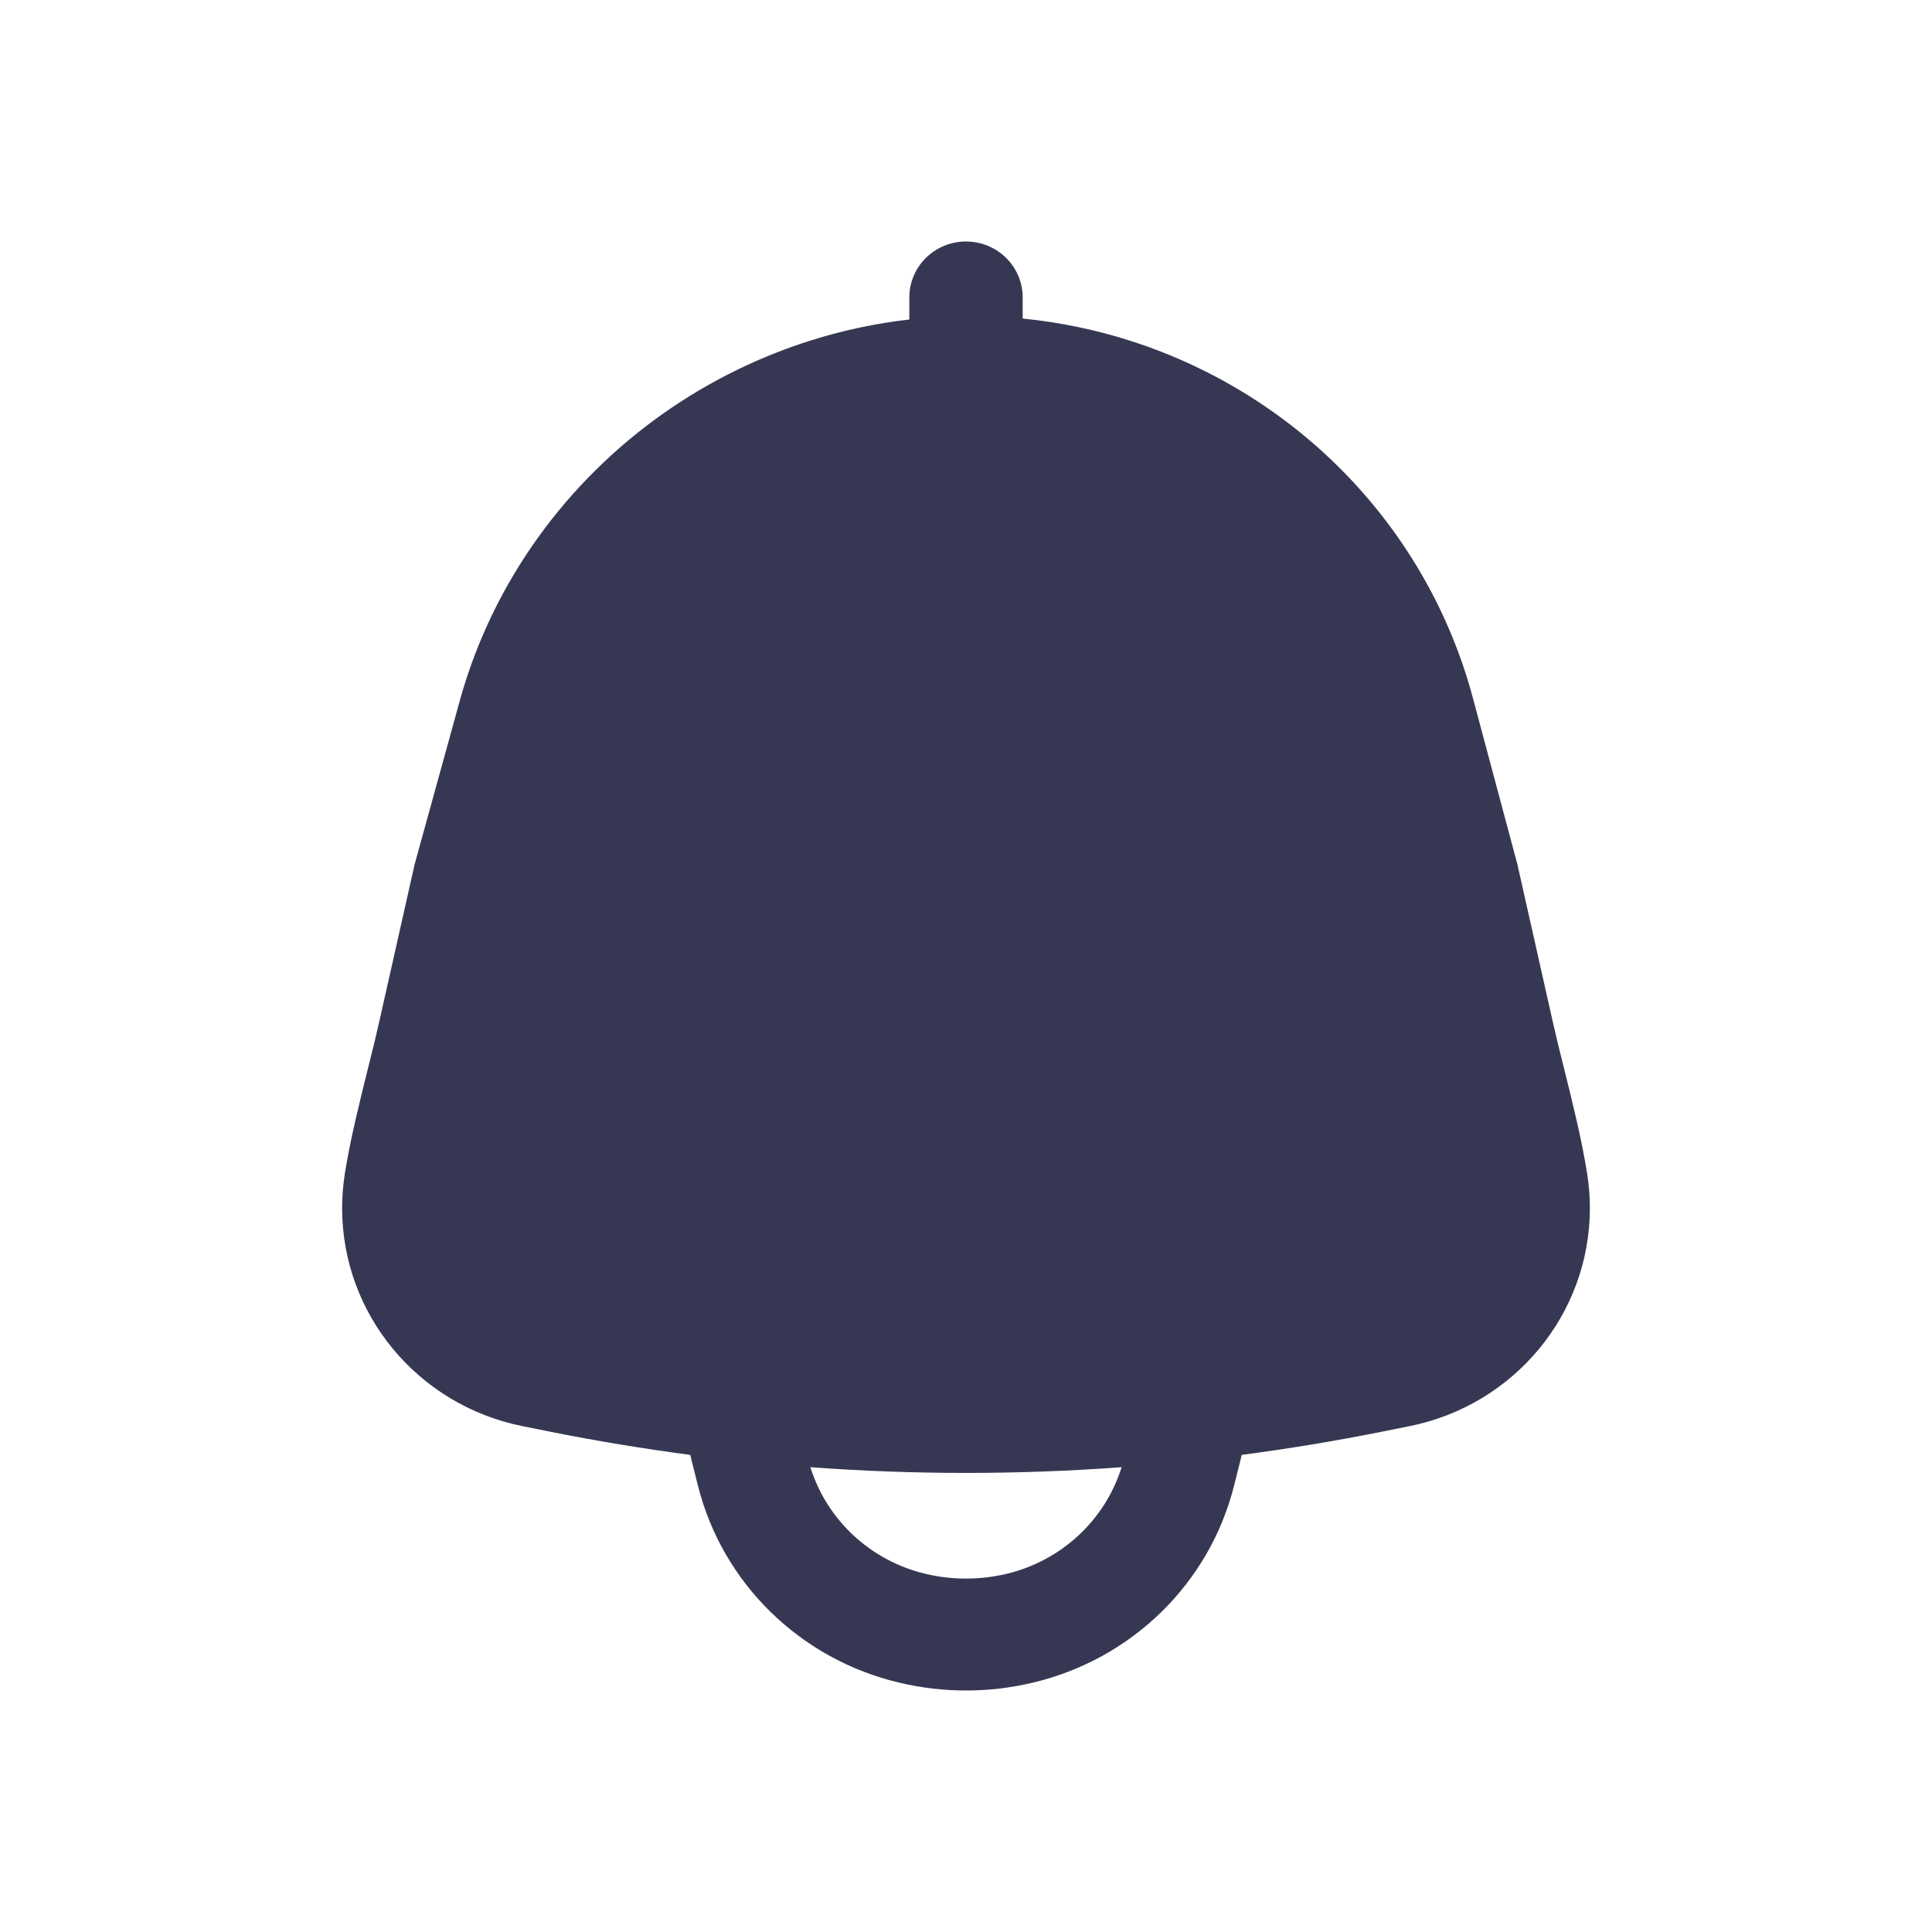 <svg  viewBox="0 0 24 24" fill="currentColor" xmlns="http://www.w3.org/2000/svg">
<path fill-rule="evenodd" clip-rule="evenodd" d="M12.704 3.695C12.704 3.311 12.389 3 12 3C11.611 3 11.296 3.311 11.296 3.695V3.969C10.875 4.017 10.459 4.106 10.054 4.235C7.943 4.907 6.294 6.593 5.71 8.71L5.151 10.736L4.708 12.705C4.669 12.879 4.622 13.07 4.571 13.272C4.467 13.69 4.352 14.15 4.284 14.577C4.262 14.718 4.25 14.862 4.25 15.008C4.25 16.323 5.188 17.456 6.494 17.717L6.839 17.786C7.415 17.901 7.994 17.997 8.575 18.073C8.58 18.097 8.586 18.12 8.592 18.144L8.669 18.451C8.973 19.668 9.941 20.614 11.176 20.904C11.718 21.032 12.282 21.032 12.824 20.904C14.059 20.614 15.027 19.668 15.331 18.451L15.408 18.144C15.414 18.12 15.42 18.097 15.425 18.073C16.006 17.997 16.585 17.901 17.161 17.786L17.506 17.717C18.812 17.456 19.75 16.323 19.75 15.008C19.75 14.862 19.738 14.718 19.716 14.577C19.648 14.15 19.533 13.69 19.429 13.272C19.378 13.07 19.331 12.879 19.292 12.705L18.85 10.739L18.298 8.675C17.74 6.585 16.148 4.917 14.068 4.242C13.624 4.098 13.166 4.003 12.704 3.957V3.695ZM11.502 19.552C10.817 19.391 10.273 18.885 10.067 18.226C11.354 18.321 12.646 18.321 13.933 18.226C13.727 18.885 13.183 19.391 12.498 19.552C12.171 19.629 11.829 19.629 11.502 19.552Z" fill="#363853"/>
</svg>
